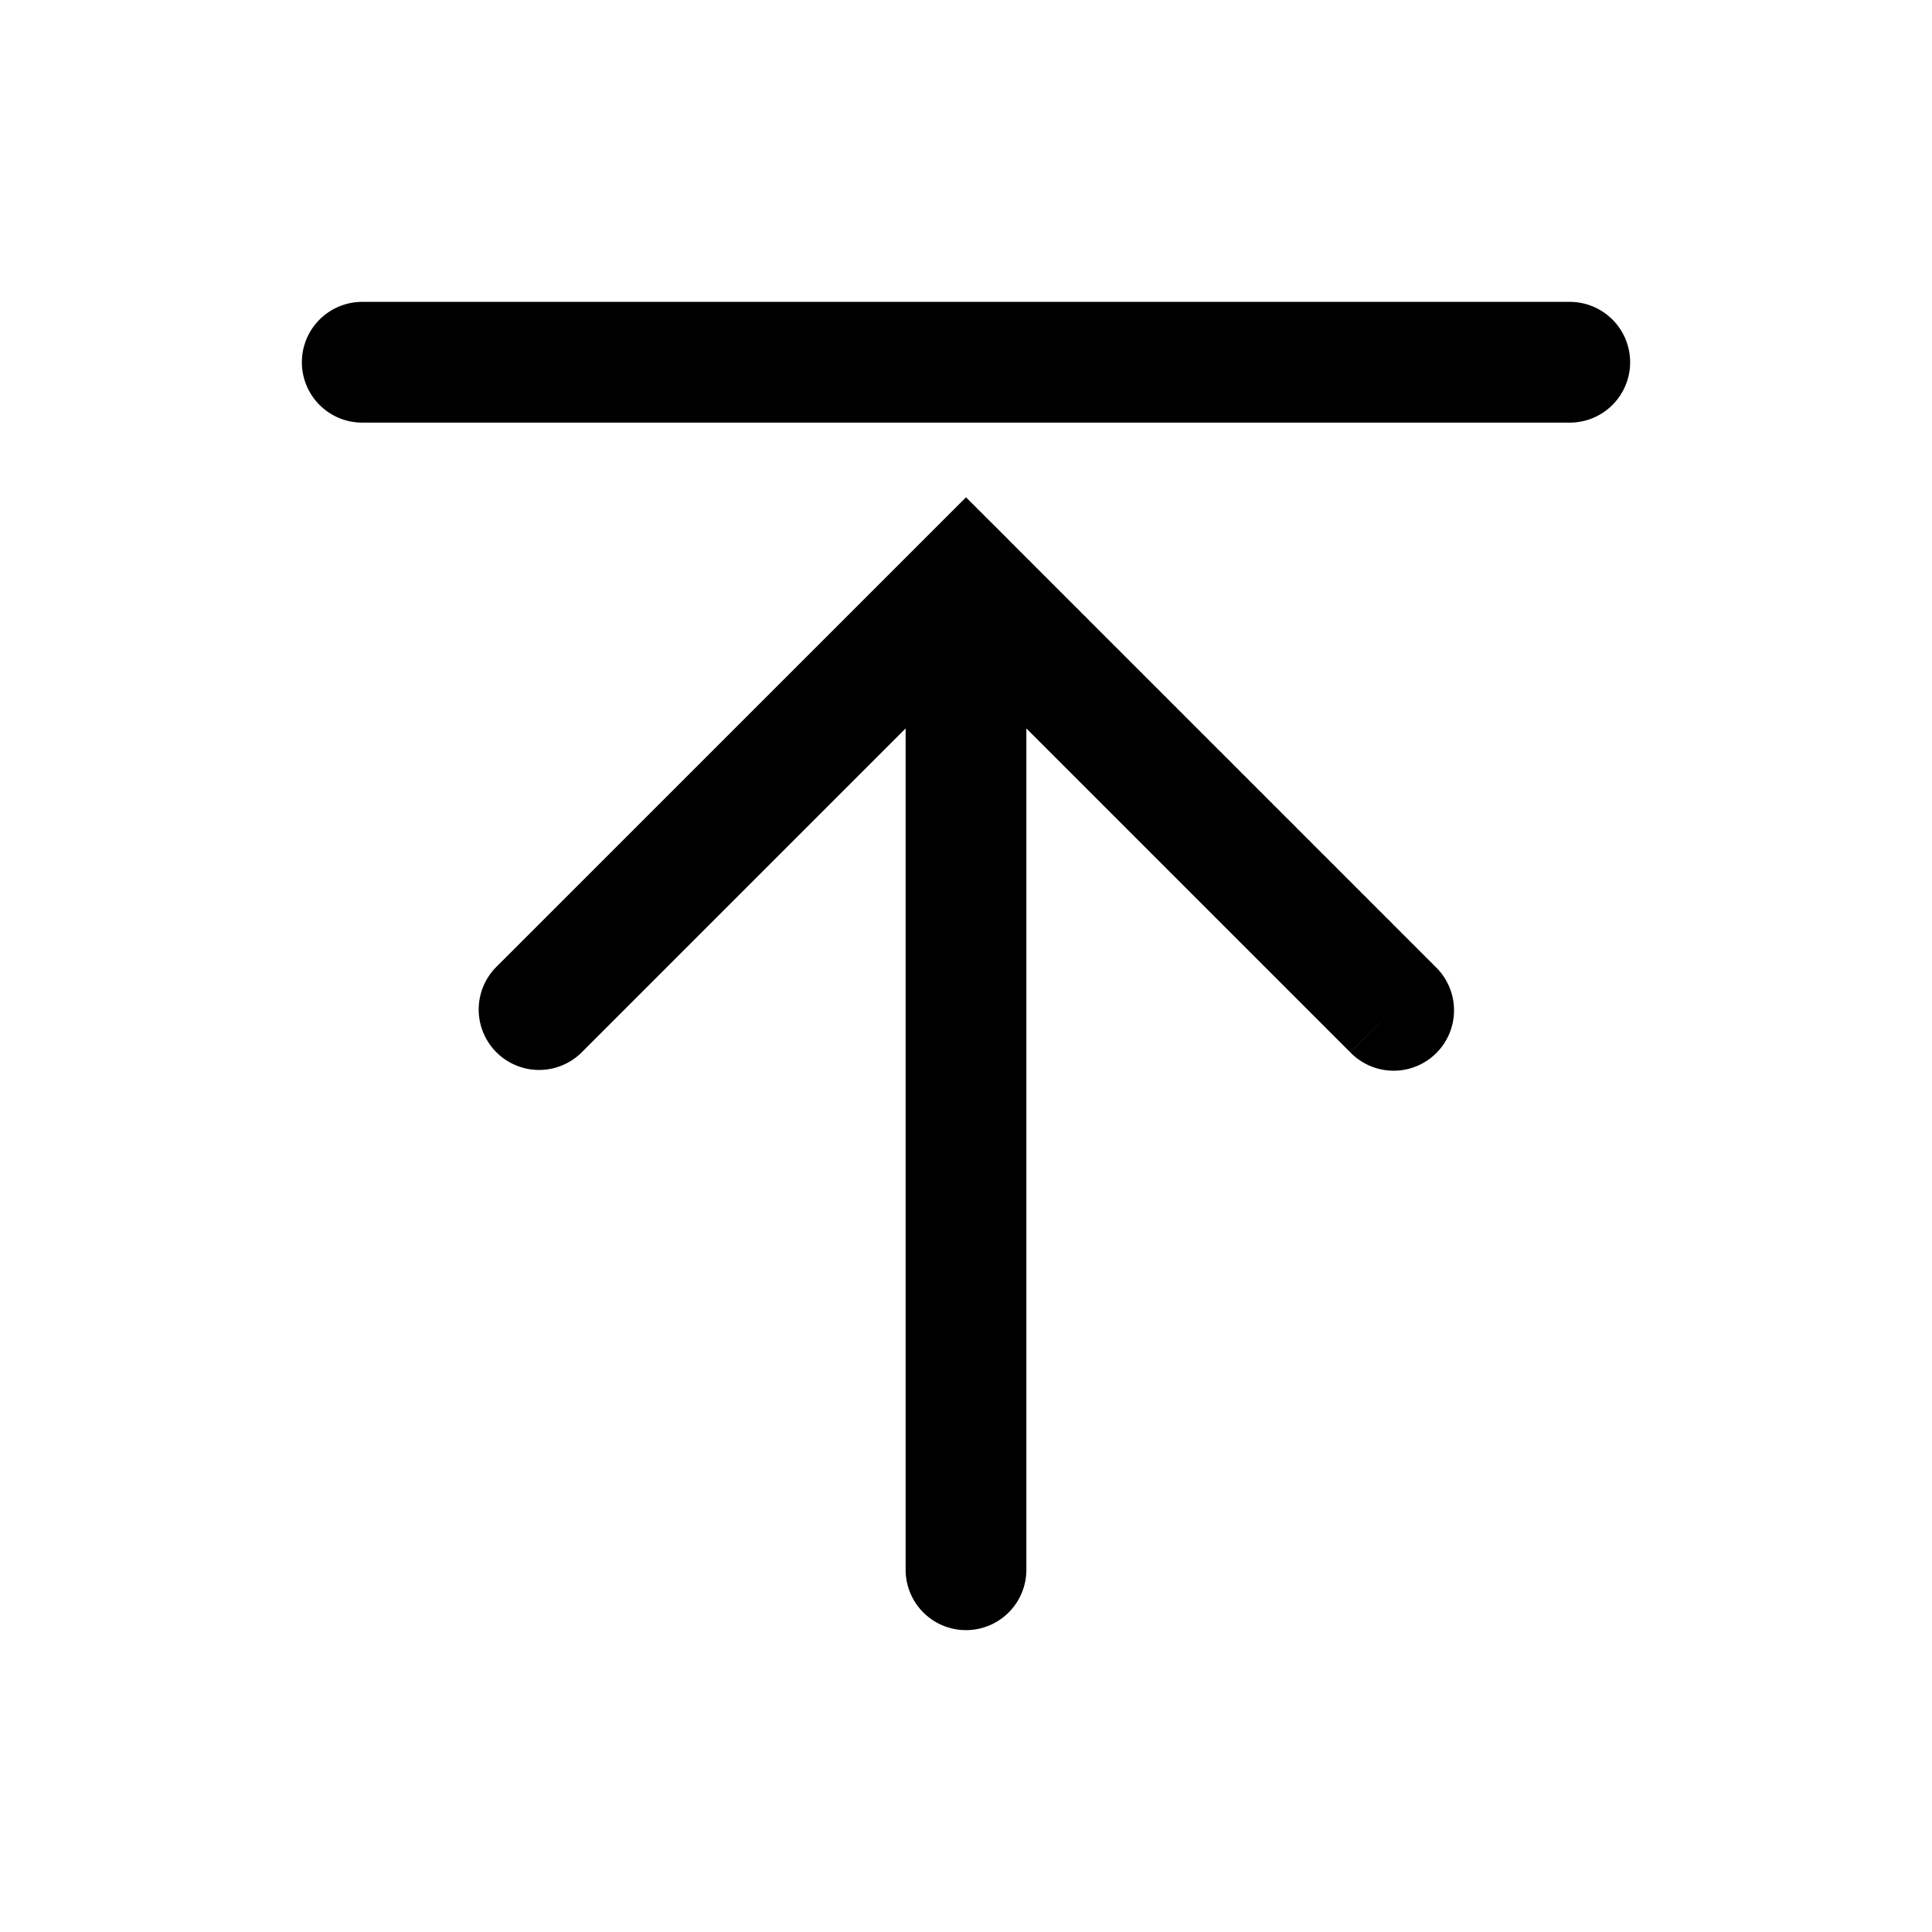 <svg xmlns="http://www.w3.org/2000/svg" width="32" height="32" viewBox="0 0 32 32"><path fill="currentColor" fill-rule="evenodd" d="M5 6a1 1 0 011-1h20a1 1 0 110 2H6a1 1 0 01-1-1m10 6.065V26a1 1 0 102 0V12.065l.012.012.02.02.02.02.02.02.02.02.02.02.02.02.02.019.019.02.02.02.02.02.02.02.02.02.02.02.019.019.02.02.02.02.02.02.019.019.02.02.02.02.02.02.019.019.02.02.02.02.019.019.02.02.019.019.02.02.02.02.019.019.02.02.019.019.02.02.019.019.02.02.019.019.02.02.019.019.02.02.019.019.019.019.02.02.019.019.019.019.02.02.019.019.019.019.02.02.018.018.02.02.019.019.019.019.02.02.018.018.02.02.019.018.019.02.019.019.019.019.019.019.019.019.019.019.019.019.018.019.02.018.018.02.02.018.018.019.019.019.019.019.018.018.02.02.018.018.019.019.018.018.019.019.019.019.018.018.019.019.018.018.019.019.018.018.019.019.018.018.019.019.018.018.019.019.018.018.018.018.019.019.018.018.018.018.018.018.019.019.018.018.018.018.018.018.018.018.018.018.018.018.018.018.018.018.018.018.018.018.018.018.018.018.018.018.018.018.018.018.017.017.018.018.018.018.017.018.018.017.018.018.017.017.018.018.017.017.018.018.017.017.018.018.017.017.018.018.017.017.017.017.017.018.018.017.017.017.017.017.017.017.017.017.018.017.017.018.017.016.017.018.016.016.017.017.017.017.017.017.017.017.017.017.016.016.017.017.017.017.016.016.017.017.017.017.016.016.017.017.016.016.016.017.017.016.016.016.017.016.016.017.016.016.016.016.016.016.017.017.016.016.016.016.016.016.016.016.016.016.016.016.015.015.016.016.016.016.016.016.015.015.016.016.016.016.015.015.016.016.015.015.016.016.015.015.016.016.015.015.015.015.016.016.015.015.015.015.015.015.015.015.015.015.015.015.015.015.015.015.015.015.015.015.015.015.014.014.015.015.015.015.015.014.014.015.015.015.014.014.015.014.014.015.014.014.015.015.014.014.014.014.014.014.015.014.014.014.014.015.014.014.014.014.013.013.014.014.014.014.014.014.014.014.013.013.014.014.013.013.014.014.014.014.013.013.013.013.014.014.013.013.013.013.013.013.014.014.013.013.013.013.013.013.013.012.012.013.013.013.013.013.013.013.012.012.013.013.013.013.012.012.013.013.012.012.013.013.012.012.012.012.012.012.013.013.012.012.012.012.012.012.012.012.012.012.012.012.011.011.012.012.012.012.012.011.011.012.012.012.011.011.012.012.01.01.012.012.011.012.012.01.01.012.012.01.011.012.011.011.01.01.012.012.01.01.011.011.011.011.01.01.011.011.01.01.011.011.01.01.011.011.01.01.01.01.01.01.011.01.01.011.01.01.01.01.01.01.01.01.01.01.01.01.009.009.01.01.009.009.01.01.009.009.01.01.008.009.01.009.009.009.009.009.01.01.008.008.009.009.009.009.009.009.008.008.01.009.008.009.008.008.009.009.008.008.009.008.008.009.008.008.008.008.008.008.008.008.008.008.008.008.008.008.008.008.008.008.007.007.008.008.007.007.008.008.007.007.008.008.007.007.007.007.007.007.007.007.007.007.007.007.007.007.007.007.006.006.007.007.007.007.006.006.007.007.006.006.006.006.007.007.006.006.006.006.006.006.006.006.006.006.006.006.005.005.006.006.006.006.005.005.006.006.005.005.005.005.006.006.005.005.005.005.005.005.005.005.005.005.005.005.005.005.004.004.005.005.004.004.005.005.004.004.005.005.004.004.004.004.004.004.004.004.004.004.004.004.004.004.004.004.003.003.004.004.003.003.004.004.003.003.003.003.004.004.003.003.003.003.003.003.003.003.002.003.003.002.003.003.003.003.002.002.003.002.002.003.002.002.002.002.003.002.002.003.002.002.001.001.002.002.002.002.002.002.001.001.002.002.001.001.002.002.002.002.001.001.001.001.001.001.002.002.002.002.708-.706-.707.707a1 1 0 101.414-1.414l-.707.707.707-.707v-.001h-.001v-.001h-.002v-.002l-.002-.001v-.001l-.002-.001v-.001l-.002-.002h-.001l-.002-.002-.001-.002-.002-.001-.001-.002-.002-.001-.002-.002-.001-.002-.002-.002-.002-.002-.002-.002-.002-.002-.003-.002-.002-.002-.002-.003-.003-.002-.002-.003-.003-.002-.003-.003-.002-.003-.003-.002-.003-.003-.003-.003-.003-.004-.003-.003-.003-.003-.004-.003-.003-.003-.003-.004-.004-.003-.003-.004-.004-.004-.004-.003-.004-.004-.004-.004-.004-.004-.004-.004-.004-.004-.004-.004-.004-.005-.005-.004-.004-.004-.004-.005-.005-.004-.005-.005-.004-.005-.005-.004-.005-.005-.005-.005-.005-.005-.005-.005-.005-.005-.005-.005-.005-.006-.006-.005-.005-.005-.006-.006-.005-.006-.006-.005-.005-.006-.006-.006-.006-.005-.006-.006-.006-.006-.006-.006-.006-.007-.006-.006-.006-.006-.007-.006-.006-.007-.007-.006-.006-.007-.007-.006-.006-.007-.007-.007-.007-.006-.007-.007-.007-.007-.007-.007-.007-.007-.007-.007-.007-.008-.007-.007-.008-.007-.007-.007-.008-.008-.007-.007-.008-.008-.007-.008-.008-.007-.008-.008-.008-.008-.008-.008-.008-.008-.008-.008-.008-.008-.008-.008-.008-.008-.008-.009-.009-.008-.008-.008-.009-.009-.008-.009-.009-.008-.008-.009-.01-.009-.008-.008-.009-.01-.009-.008-.009-.01-.009-.008-.009-.01-.009-.008-.01-.01-.009-.009-.009-.01-.01-.009-.009-.01-.01-.009-.009-.01-.01-.009-.01-.01-.01-.01-.009-.01-.01-.01-.01-.01-.01-.01-.01-.01-.01-.01-.01-.01-.01-.01-.01-.01-.011-.01-.01-.01-.01-.011-.011-.01-.011-.011-.01-.011-.011-.01-.011-.012-.011-.01-.01-.011-.012-.011-.01-.011-.012-.011-.01-.011-.012-.011-.011-.012-.012-.011-.01-.011-.012-.012-.012-.011-.011-.012-.012-.011-.011-.012-.012-.011-.012-.012-.011-.012-.012-.012-.012-.011-.012-.012-.012-.012-.012-.012-.012-.013-.012-.012-.012-.012-.013-.012-.012-.012-.012-.013-.013-.012-.012-.012-.012-.013-.013-.012-.013-.013-.012-.013-.013-.012-.013-.013-.012-.013-.013-.013-.013-.013-.013-.013-.013-.013-.013-.013-.013-.013-.013-.013-.014-.013-.013-.013-.013-.014-.013-.013-.014-.013-.013-.014-.014-.013-.013-.014-.014-.013-.014-.014-.013-.014-.014-.013-.014-.014-.014-.014-.013-.014-.014-.014-.014-.014-.014-.014-.014-.014-.014-.014-.015-.014-.014-.014-.014-.014-.014-.015-.014-.014-.015-.014-.014-.015-.015-.014-.014-.015-.015-.014-.014-.015-.015-.014-.015-.015-.014-.015-.015-.014-.015-.015-.015-.015-.015-.015-.015-.015-.015-.015-.015-.015-.015-.015-.015-.015-.015-.015-.015-.015-.015-.016-.015-.015-.016-.015-.015-.015-.015-.016-.016-.015-.015-.016-.016-.015-.015-.016-.016-.015-.016-.016-.015-.016-.016-.015-.016-.016-.016-.016-.015-.016-.016-.016-.016-.016-.016-.016-.016-.016-.016-.016-.016-.016-.016-.016-.016-.016-.017-.016-.016-.016-.016-.016-.016-.017-.016-.016-.017-.016-.016-.017-.017-.016-.016-.017-.017-.016-.016-.017-.017-.016-.016-.017-.017-.016-.017-.017-.016-.017-.017-.017-.017-.016-.017-.017-.017-.017-.016-.017-.017-.017-.017-.017-.017-.017-.017-.017-.017-.017-.017-.017-.018-.017-.017-.017-.017-.017-.017-.018-.017-.017-.018-.017-.017-.017-.017-.018-.018-.017-.017-.017-.017-.018-.018-.017-.017-.018-.018-.017-.017-.018-.018-.018-.018-.017-.017-.018-.018-.017-.018-.018-.017-.018-.018-.018-.018-.017-.018-.018-.018-.018-.017-.018-.018-.018-.018-.018-.018-.018-.018-.018-.018-.018-.018-.018-.018-.018-.019-.018-.018-.018-.018-.018-.018-.019-.018-.018-.018-.018-.019-.018-.018-.018-.018-.019-.019-.018-.018-.019-.019-.018-.018-.018-.018-.019-.019-.018-.018-.019-.019-.018-.018-.019-.019-.018-.018-.019-.02-.019-.018-.018-.018-.019-.02-.019-.018-.018-.019-.019-.018-.019-.02-.018-.018-.02-.019-.018-.019-.019-.018-.019-.02-.019-.018-.019-.02-.019-.018-.019-.02-.018-.018-.02-.02-.019-.018-.019-.02-.019-.018-.019-.02-.019-.018-.019-.02-.02-.019-.018-.019-.02-.02-.019-.018-.019-.02-.02-.019-.018-.02-.02-.018-.019-.02-.02-.02-.019-.018-.019-.02-.02-.02-.019-.019-.02-.019-.018-.02-.02-.019-.02-.02-.019-.019-.02-.02-.019-.019-.02-.02-.019-.019-.02-.02-.019-.02-.02-.019-.02-.02-.019-.019-.02-.02-.02-.02-.019-.019-.02-.02-.02-.02-.019-.02-.02-.019-.02-.02-.019-.02-.02-.02-.02-.019-.02-.02-.02-.02-.019-.02-.02-.02-.02-.019-.02-.02-.02-.02-.02-.02-.02-.02-.019-.02-.02-.02-.02-.02-.02-.02-.02-.02-.02-.02-.02-.02-.02-.02-.02-.02-.02-.02-.02-.02-.02-.02-.02-.02-.02-.02-.02-.02-.02-.02-.02-.02-.02-.02-.02-.02-.02-.02-.02-.02-.02-.02-.02-.02-.02-.02-.02-.02-.02-.02-.02-.02-.021-.02-.02-.021-.02-.02-.02-.02-.02-.02-.021-.02-.02-.02-.02-.021-.02-.02-.02-.02-.021-.02-.02-.021-.02-.02-.02-.02-.02-.02-.021-.021-.02-.02-.02-.02-.021-.02-.02-.021-.02-.02-.02-.02-.021-.02-.02-.021-.02-.02-.02-.02-.021-.021-.02-.02-.02-.02-.021-.02-.02-.021-.02-.02-.02-.02-.021-.021-.02-.02-.02-.02-.021-.021-.02-.02-.02-.02-.021-.021-.02-.02-.02-.02-.021-.02-.02-.021-.02-.02-.021-.02-.02-.021-.02-.02-.02-.02-.021-.021-.02-.02-.02-.02-.021-.021-.02-.02-.02-.02-.021-.02-.02-.021-.02-.02-.02-.02-.021-.021-.02-.02-.02-.02-.021-.02-.02L16 8.237l-.707.707-7.071 7.07a1 1 0 101.414 1.415z" clip-rule="evenodd"/></svg>